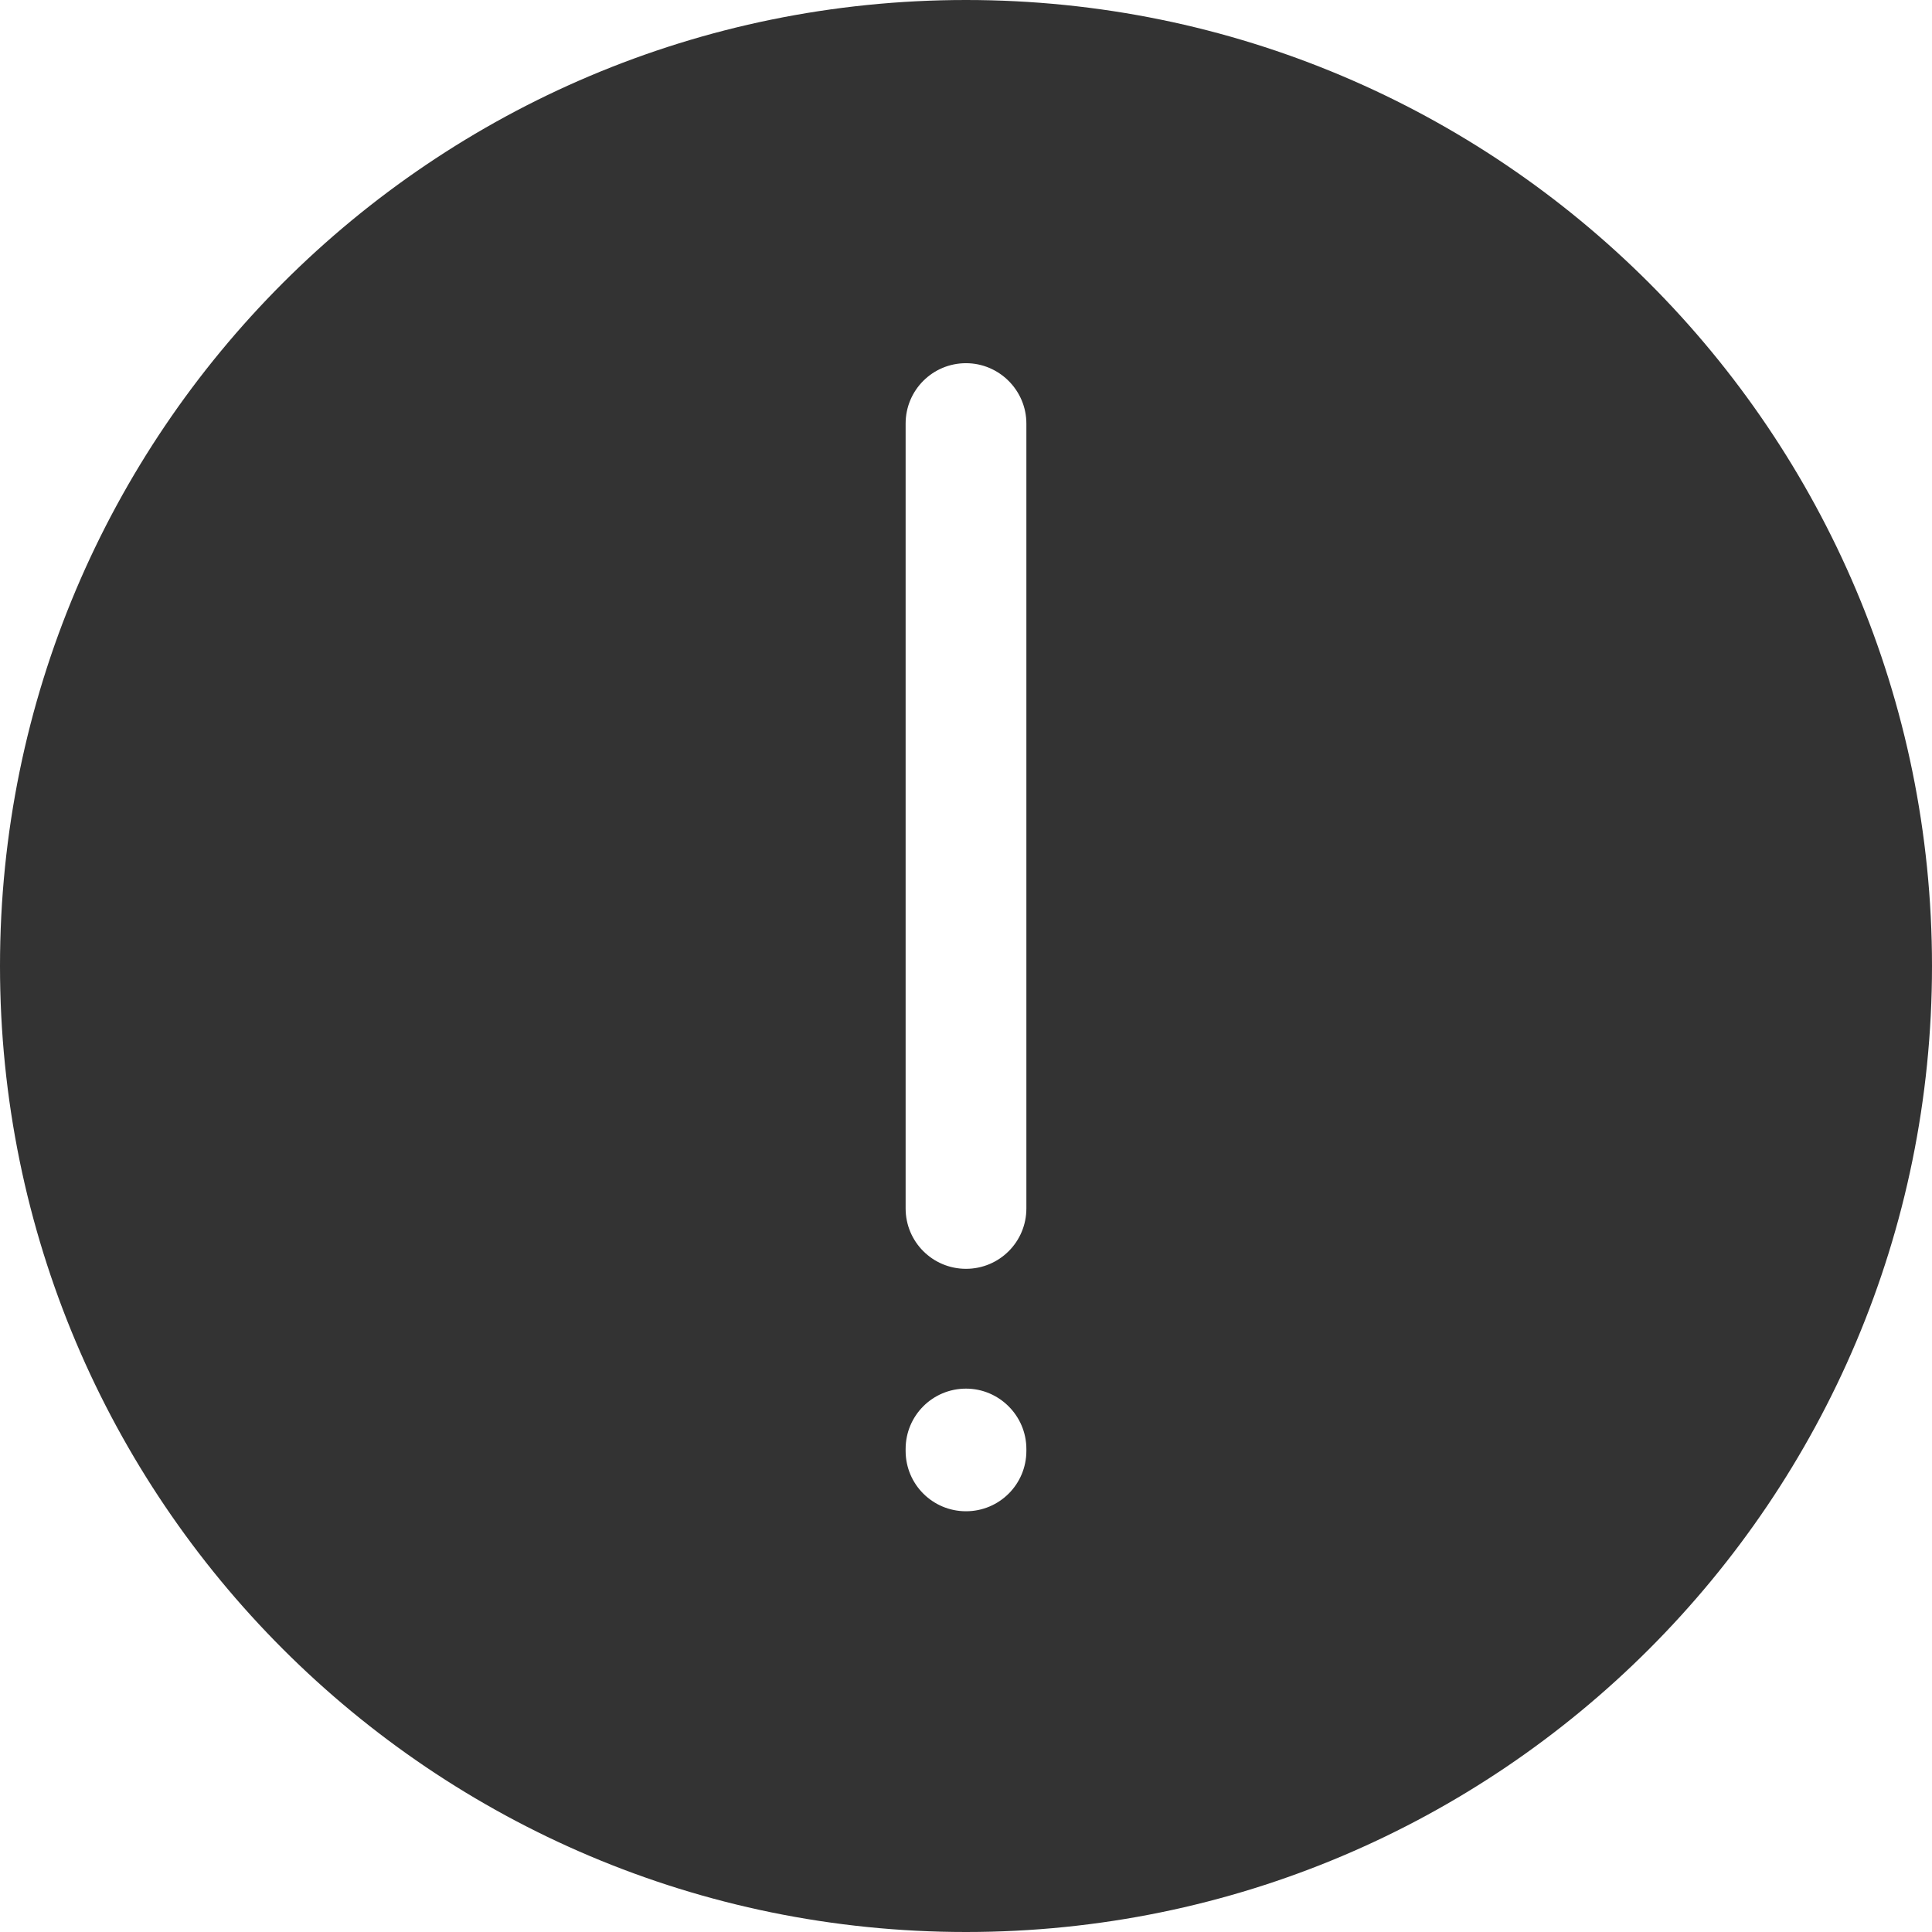 <?xml version="1.0" standalone="no"?><!DOCTYPE svg PUBLIC "-//W3C//DTD SVG 1.1//EN" "http://www.w3.org/Graphics/SVG/1.1/DTD/svg11.dtd"><svg class="icon" width="200px" height="200.00px" viewBox="0 0 1024 1024" version="1.1" xmlns="http://www.w3.org/2000/svg"><path fill="#333333" d="M512 0C229.2 0 0 229.2 0 512s229.2 512 512 512 512-229.2 512-512S794.8 0 512 0z m-32 769v-1c0-17.7 14.3-32 32-32 8.8 0 16.8 3.6 22.6 9.4 5.8 5.8 9.4 13.8 9.4 22.6v1c0 17.7-14.3 32-32 32s-32-14.3-32-32z m64-128.5c0 17.7-14.3 32-32 32s-32-14.3-32-32v-416c0-17.7 14.3-32 32-32 8.8 0 16.8 3.6 22.6 9.4 5.8 5.8 9.4 13.8 9.4 22.6v416z" /></svg>